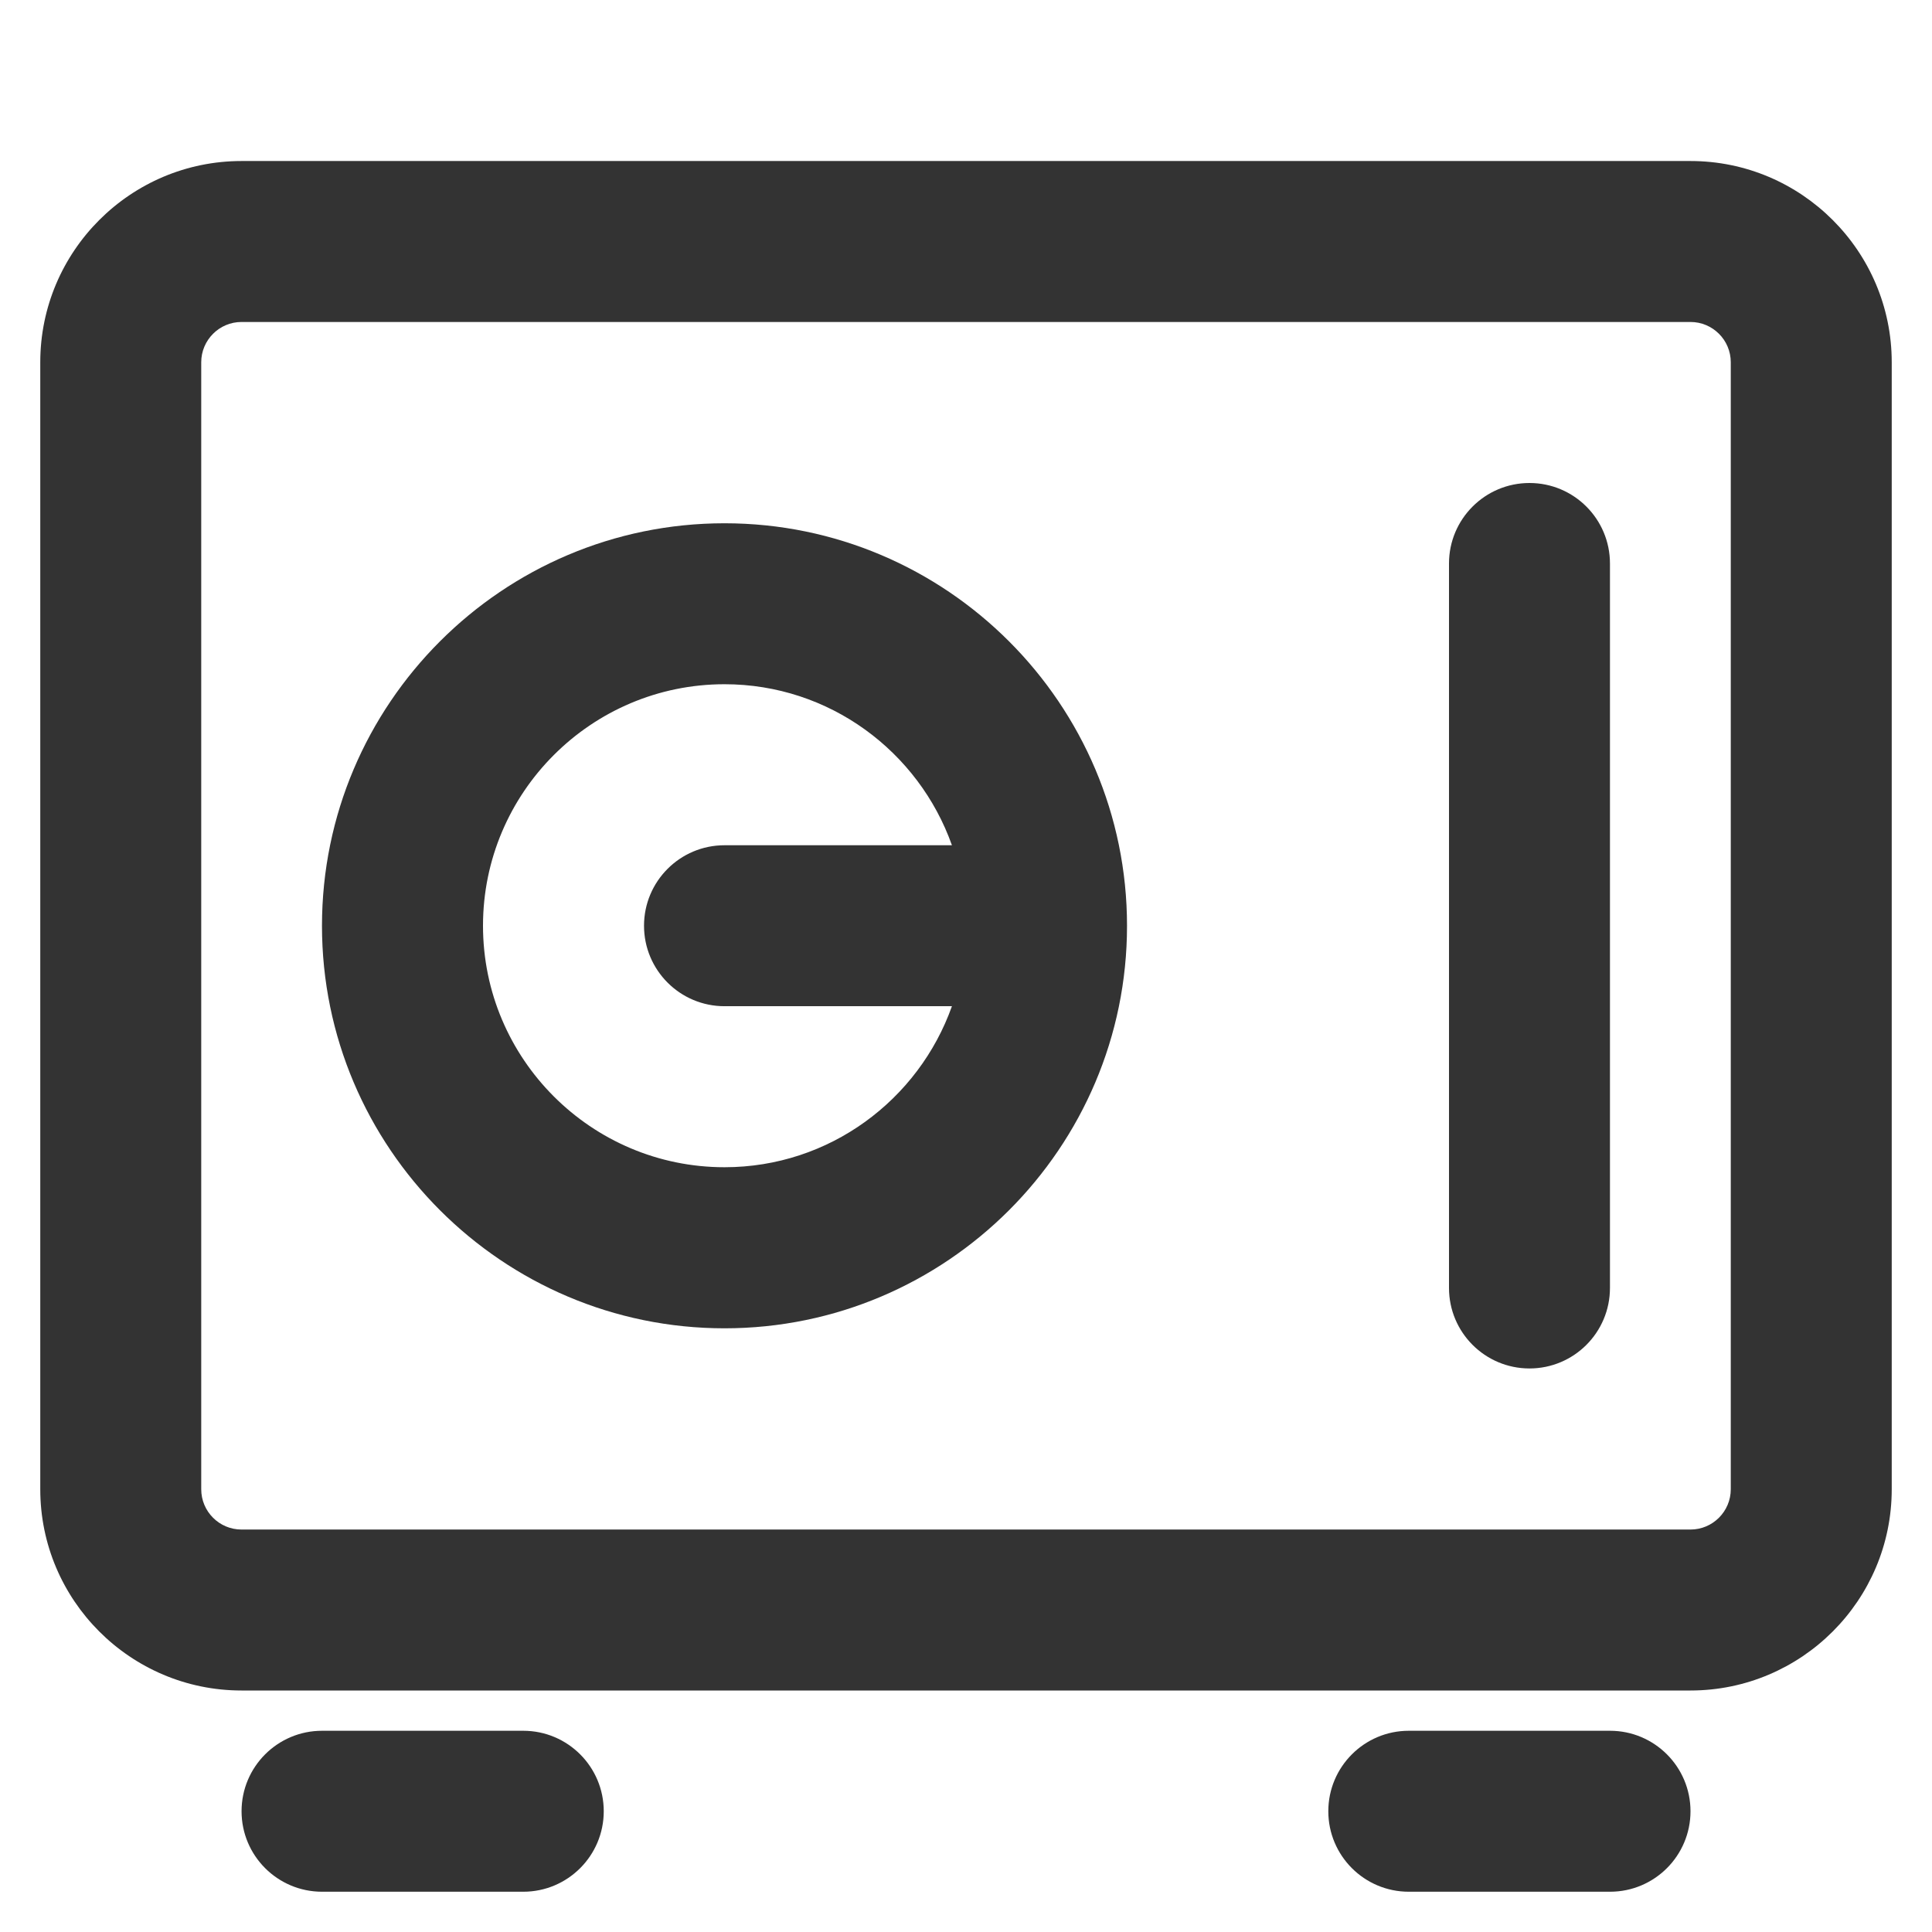 <?xml version="1.0" encoding="utf-8"?>
<!-- Generated by IcoMoon.io -->
<!DOCTYPE svg PUBLIC "-//W3C//DTD SVG 1.1//EN" "http://www.w3.org/Graphics/SVG/1.1/DTD/svg11.dtd">
<svg version="1.1" xmlns="http://www.w3.org/2000/svg" xmlns:xlink="http://www.w3.org/1999/xlink" width="32" height="32" viewBox="0 0 32 32">
<path fill="#333333" d="M28 2.667h-24c-1.838 0-3.333 1.495-3.333 3.333v18.667c0 1.838 1.495 3.333 3.333 3.333h24c1.838 0 3.333-1.495 3.333-3.333v-18.667c0-1.838-1.495-3.333-3.333-3.333zM28.667 24.667c0 0.367-0.299 0.667-0.667 0.667h-24c-0.368 0-0.667-0.299-0.667-0.667v-18.667c0-0.367 0.299-0.667 0.667-0.667h24c0.368 0 0.667 0.299 0.667 0.667v18.667z"></path>
<path fill="#333333" d="M8.667 28.667h-3.333c-0.736 0-1.333 0.597-1.333 1.333s0.597 1.333 1.333 1.333h3.333c0.736 0 1.333-0.597 1.333-1.333s-0.597-1.333-1.333-1.333z"></path>
<path fill="#333333" d="M26.667 28.667h-3.333c-0.736 0-1.333 0.597-1.333 1.333s0.597 1.333 1.333 1.333h3.333c0.736 0 1.333-0.597 1.333-1.333s-0.597-1.333-1.333-1.333z"></path>
<path fill="#333333" d="M12 8.667c-3.676 0-6.667 2.991-6.667 6.667s2.991 6.667 6.667 6.667 6.667-2.991 6.667-6.667-2.991-6.667-6.667-6.667zM12 19.333c-2.206 0-4-1.794-4-4s1.794-4 4-4c1.738 0 3.216 1.115 3.767 2.667h-3.767c-0.736 0-1.333 0.597-1.333 1.333s0.597 1.333 1.333 1.333h3.767c-0.551 1.551-2.029 2.667-3.767 2.667z"></path>
<path fill="#333333" d="M25.333 8c-0.736 0-1.333 0.597-1.333 1.333v12c0 0.736 0.597 1.333 1.333 1.333s1.333-0.597 1.333-1.333v-12c0-0.736-0.597-1.333-1.333-1.333z"></path>
</svg>
